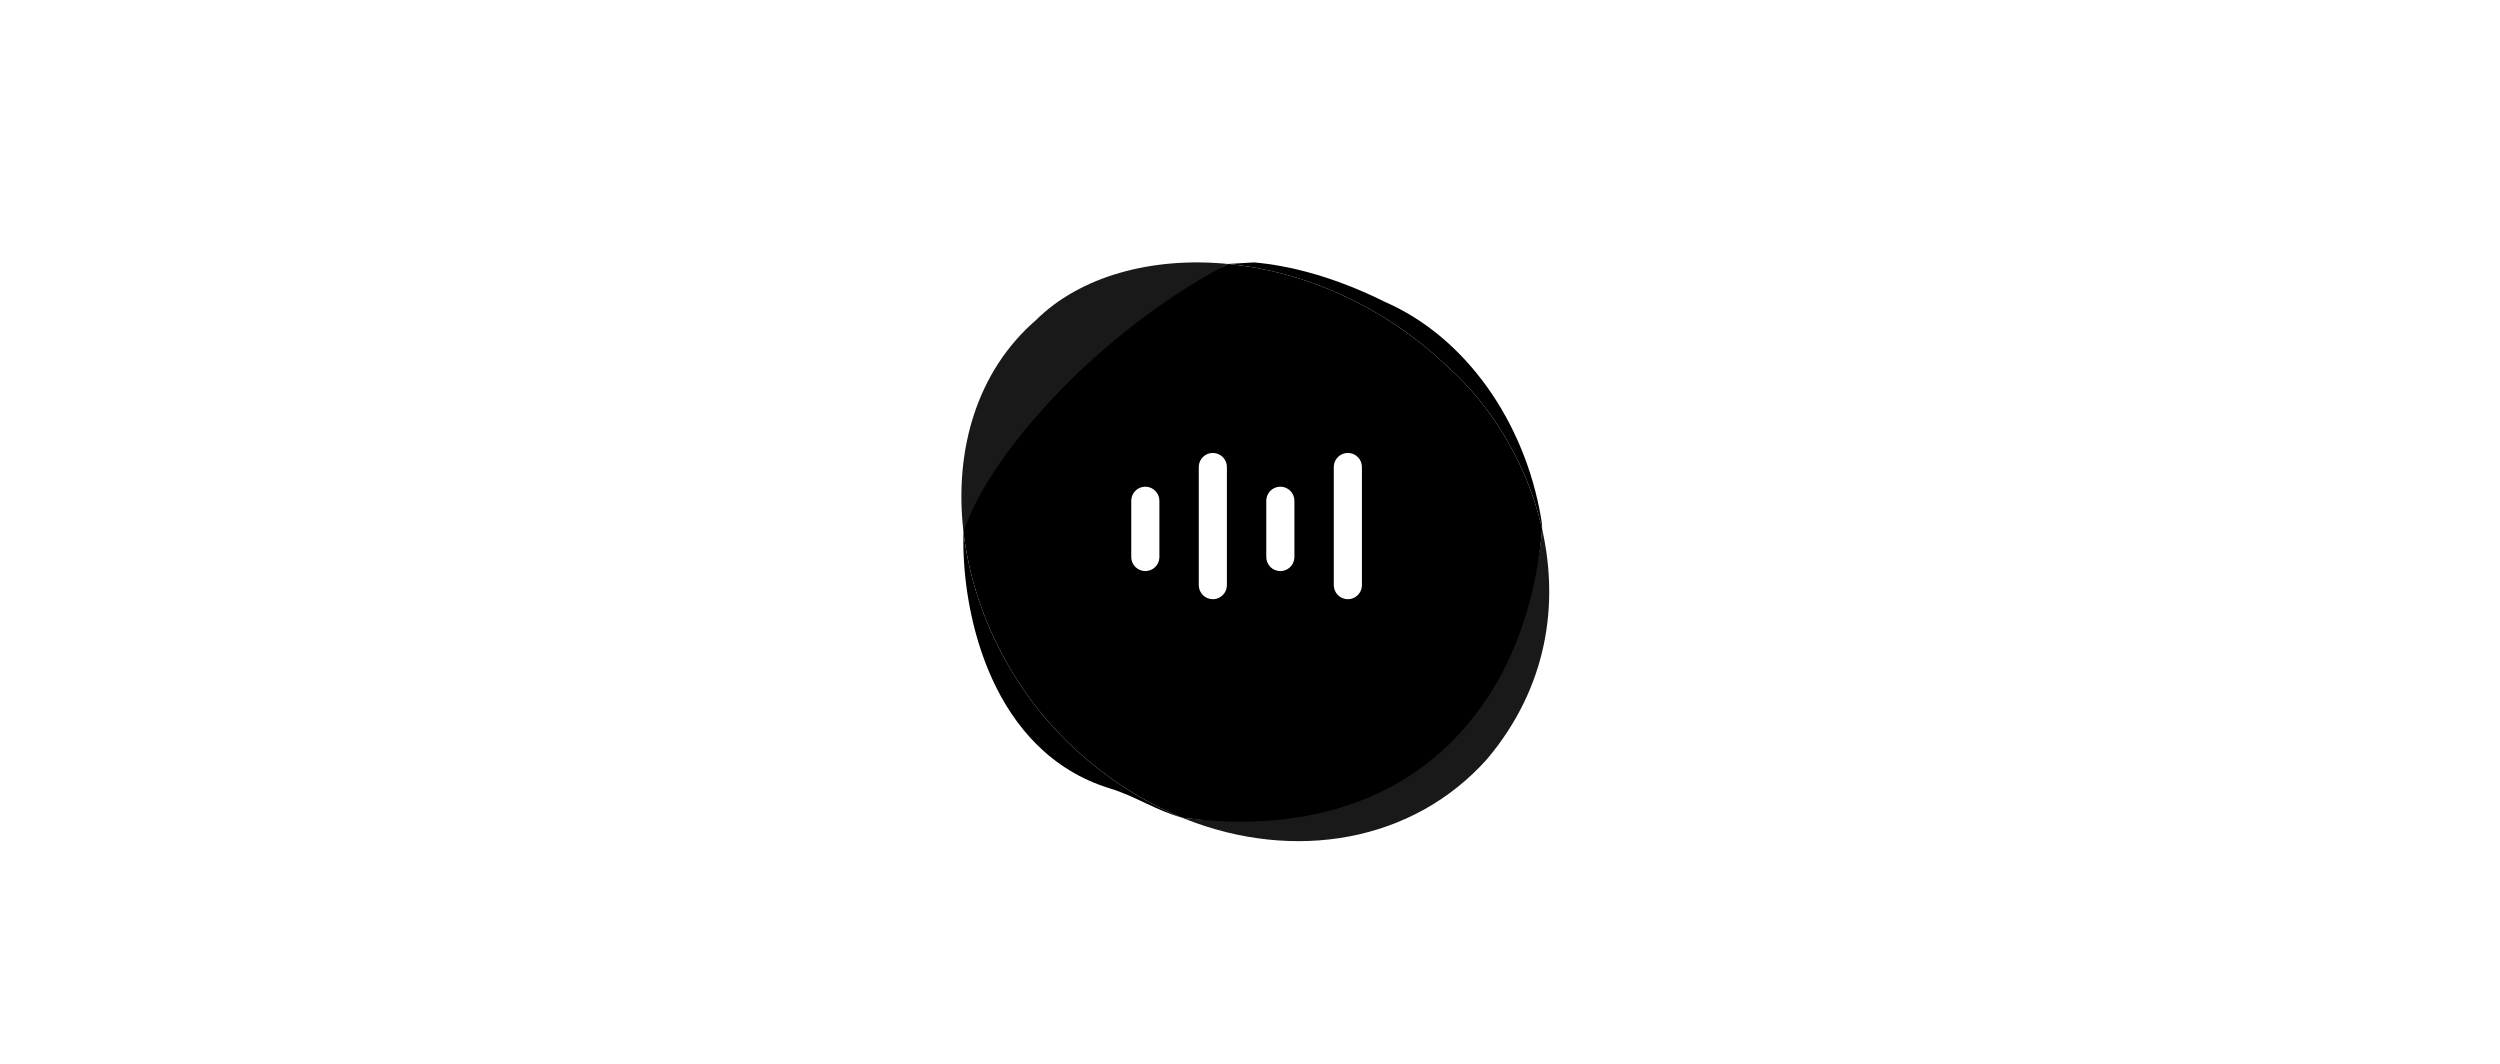 <?xml version="1.0" encoding="UTF-8"?>
<svg width="564px" height="240px" viewBox="0 0 564 240" version="1.1" xmlns="http://www.w3.org/2000/svg" xmlns:xlink="http://www.w3.org/1999/xlink">
    <title>com_vivo_agent_b_s5_2x1_mc</title>
    <g id="com_vivo_agent" stroke="none" stroke-width="1" fill="none" fill-rule="evenodd">
        <g id="主色" transform="translate(216.891, 59.201)" fill="#000000">
            <g transform="translate(0, 0)">
                <path d="M56.724,42.982 C55.032,42.982 53.649,44.306 53.556,45.975 L53.551,46.155 L53.551,72.809 C53.551,74.561 54.971,75.982 56.724,75.982 C58.416,75.982 59.799,74.657 59.892,72.989 L59.897,72.809 L59.897,46.155 C59.897,44.402 58.476,42.982 56.724,42.982 Z M87.185,42.982 C85.493,42.982 84.111,44.306 84.017,45.975 L84.012,46.155 L84.012,72.809 C84.012,74.561 85.433,75.982 87.185,75.982 C88.877,75.982 90.26,74.657 90.353,72.989 L90.358,72.809 L90.358,46.155 C90.358,44.402 88.938,42.982 87.185,42.982 Z M41.493,50.597 C39.801,50.597 38.418,51.921 38.325,53.59 L38.32,53.77 L38.32,66.462 C38.32,68.215 39.741,69.635 41.493,69.635 C43.185,69.635 44.568,68.311 44.661,66.642 L44.666,66.462 L44.666,53.77 C44.666,52.018 43.245,50.597 41.493,50.597 Z M71.955,50.597 C70.263,50.597 68.88,51.921 68.787,53.59 L68.781,53.77 L68.781,66.462 C68.781,68.215 70.202,69.635 71.955,69.635 C73.647,69.635 75.029,68.311 75.123,66.642 L75.128,66.462 L75.128,53.77 C75.128,52.018 73.707,50.597 71.955,50.597 Z M131.981,65.424 C131.73,63.663 131.407,61.919 131.018,60.195 C129.94,72.643 126.577,84.868 120.638,95.033 C104.703,122.309 76.673,128.722 50.537,125.36 L49.746,125.255 C41.305,121.807 33.137,116.679 25.737,109.882 C11.313,96.634 2.476,78.418 0.449,60.602 L0.73,59.866 C2.082,56.399 3.828,52.879 5.995,49.329 C17.511,30.899 38.311,11.899 59.428,0.728 L60.157,0.346 C76.999,1.985 95.065,9.485 109.905,23.734 C119.359,32.14 127.429,45.032 130.856,59.495 L131.018,60.196 C131.446,62.092 131.794,64.013 132.055,65.954 L131.981,65.424 Z" id="形状"></path>
                <path d="M131.018,60.195 C134.792,76.91 132.337,95.646 118.675,111.953 C101.889,130.845 75.096,135.304 50.491,125.556 L49.746,125.255 C57.428,126.303 67.187,125.702 74.865,124.791 C88.072,123.226 99.194,118.027 108.961,108.63 C112.998,104.745 116.041,100.1 119.377,94.39 C125.316,84.225 129.94,72.643 131.018,60.195 Z" id="路径" opacity="0.9"></path>
                <path d="M60.156,0.346 C58.062,1.435 57.032,2.619 55.091,3.866 C48.473,8.116 41.582,13.207 35.088,18.718 C24.043,28.09 13.341,38.826 6.724,49.415 C4.557,52.965 2.781,56.015 1.429,59.482 L0.449,60.602 C-1.621,42.415 3.406,24.646 16.83,13.005 C26.717,3.201 42.786,-1.344 60.156,0.346 Z" id="路径" opacity="0.9"></path>
            </g>
            <path d="M0.449,60.605 C2.477,78.42 11.314,96.635 25.737,109.882 C33.137,116.679 41.305,121.807 49.746,125.255 C43.981,123.664 39.246,120.419 33.595,118.697 C6.923,110.57 0.128,79.606 0.449,61.696 L0.449,60.605 Z" id="路径"></path>
            <path d="M95.592,8.924 C113.822,16.897 127.08,35.983 130.767,57.638 C130.866,58.222 131.07,59.594 131.018,60.194 L130.856,59.495 C127.429,45.032 119.359,32.14 109.905,23.734 C95.065,9.485 76.999,1.985 60.157,0.346 L66.02,0 C73.917,0.689 84.012,3.168 95.592,8.924 Z" id="路径"></path>
        </g>
    </g>
</svg>